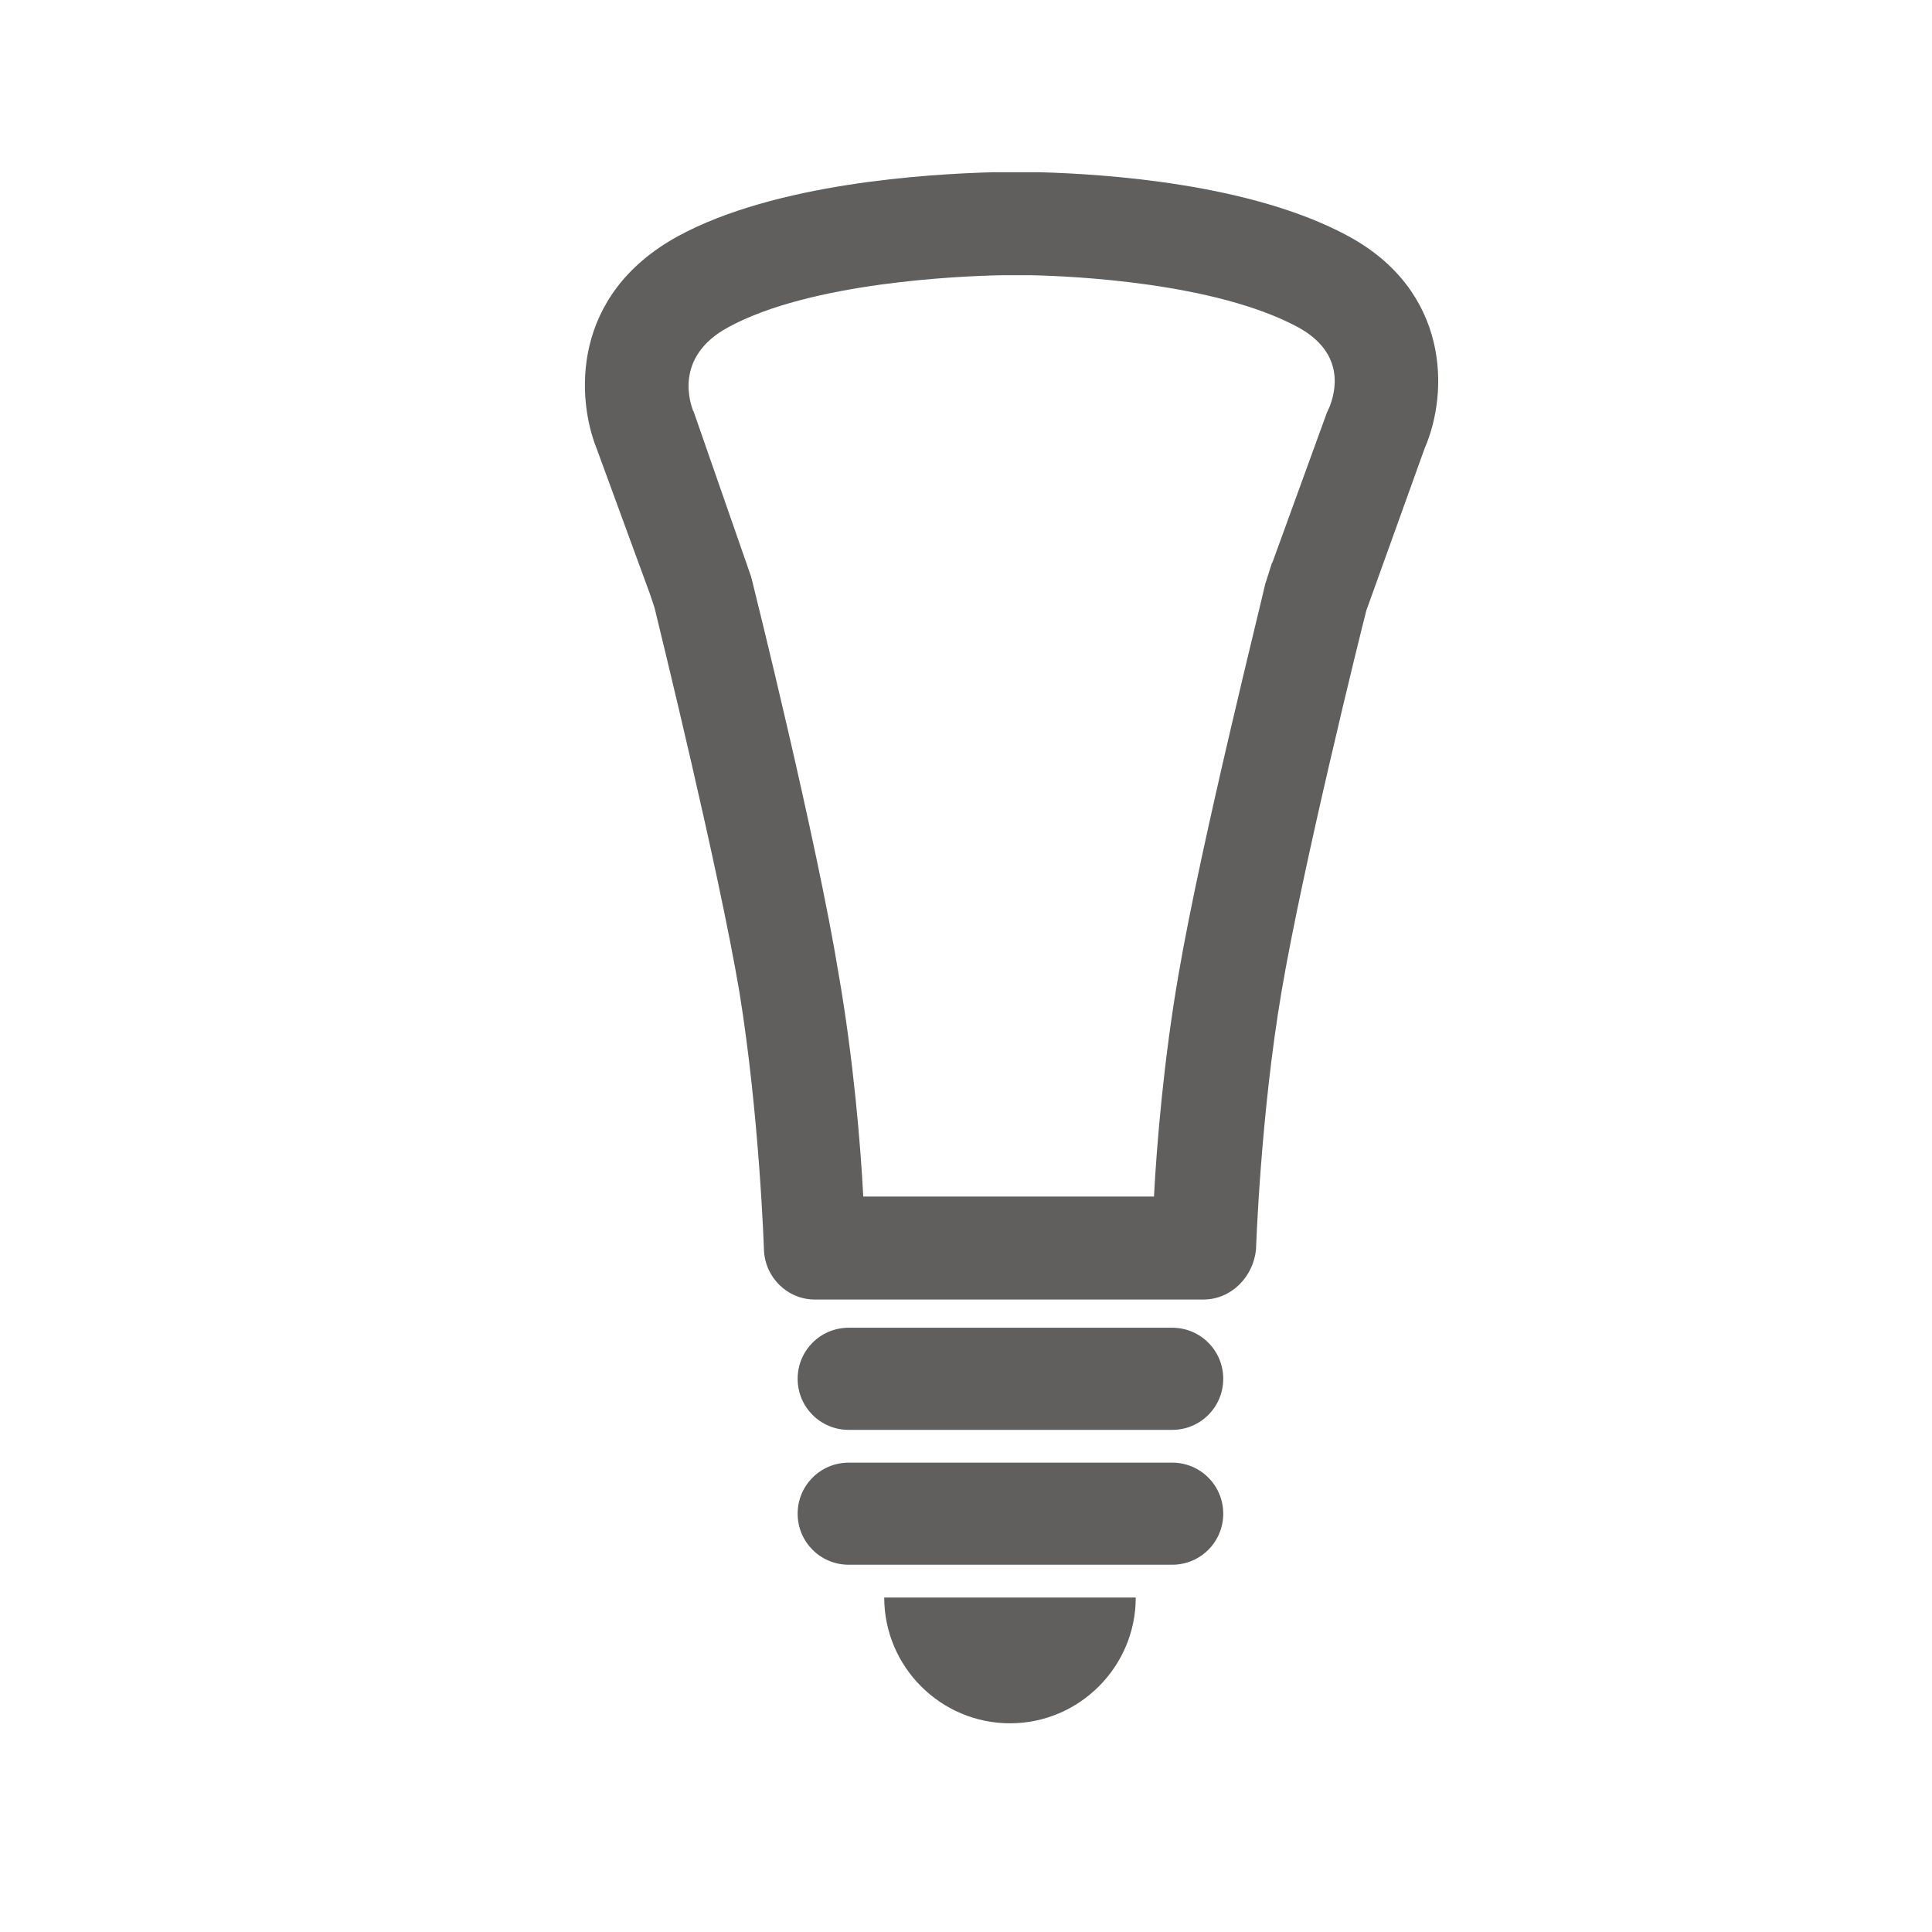 <svg width="212" height="212" viewBox="0 0 212 212" xmlns="http://www.w3.org/2000/svg"><title>hue</title><g fill="#605F5E" fill-rule="evenodd"><path d="M128.627 171.699h-35.5c-3.1 0-5.6-2.5-5.6-5.6 0-3.101 2.5-5.601 5.6-5.601h35.5c3.1 0 5.6 2.5 5.6 5.601 0 3.1-2.5 5.6-5.6 5.6M128.627 156.9h-35.5c-3.1 0-5.6-2.5-5.6-5.603 0-3.103 2.5-5.603 5.6-5.603h35.5c3.1 0 5.6 2.5 5.6 5.603 0 3.103-2.5 5.603-5.6 5.603M124.627 175.301c0 7.6-6.199 13.799-13.8 13.799-7.6 0-13.8-6.199-13.8-13.799h27.6M132.027 142.6h-42.6c-3 0-5.5-2.399-5.6-5.5 0-.1-.5-14.8-2.7-28.3-2.3-13.6-8.7-39.6-9.3-42.1l-.5-1.5-5.9-16.1c-2.1-5.3-2.9-16.7 9-23.2 10.7-5.8 27.3-6.8 34.5-7h5.199c7 .2 23.101 1.2 33.802 7 11.1 6 11.1 17.1 8.398 23.3l-6.4 17.8c-.602 2.3-7 28.2-9.301 41.8-2.301 13.5-2.801 28.2-2.801 28.3-.299 3-2.697 5.5-5.797 5.5zm-37.3-11.299h31.9c.301-5.801 1.1-15.201 2.7-24.4 2.5-14.601 9.3-41.7 9.5-42.798 0-.1.101-.2.101-.3l.602-1.9c0-.1.1-.2.1-.2l6-16.5c.1-.1.1-.3.199-.4.701-1.7 1.898-6-3.398-8.9-9.102-4.9-24.701-5.6-29.201-5.7h-3.397c-4.706.097-20.906.797-29.906 5.697-6.1 3.3-4.1 8.5-3.9 9.1 0 .1.1.1.1.2l6.3 18.1c0 .1.1.3.1.4.3 1.2 7.1 28.5 9.5 43.2 1.6 9.2 2.4 18.6 2.7 24.401z"/></g></svg>